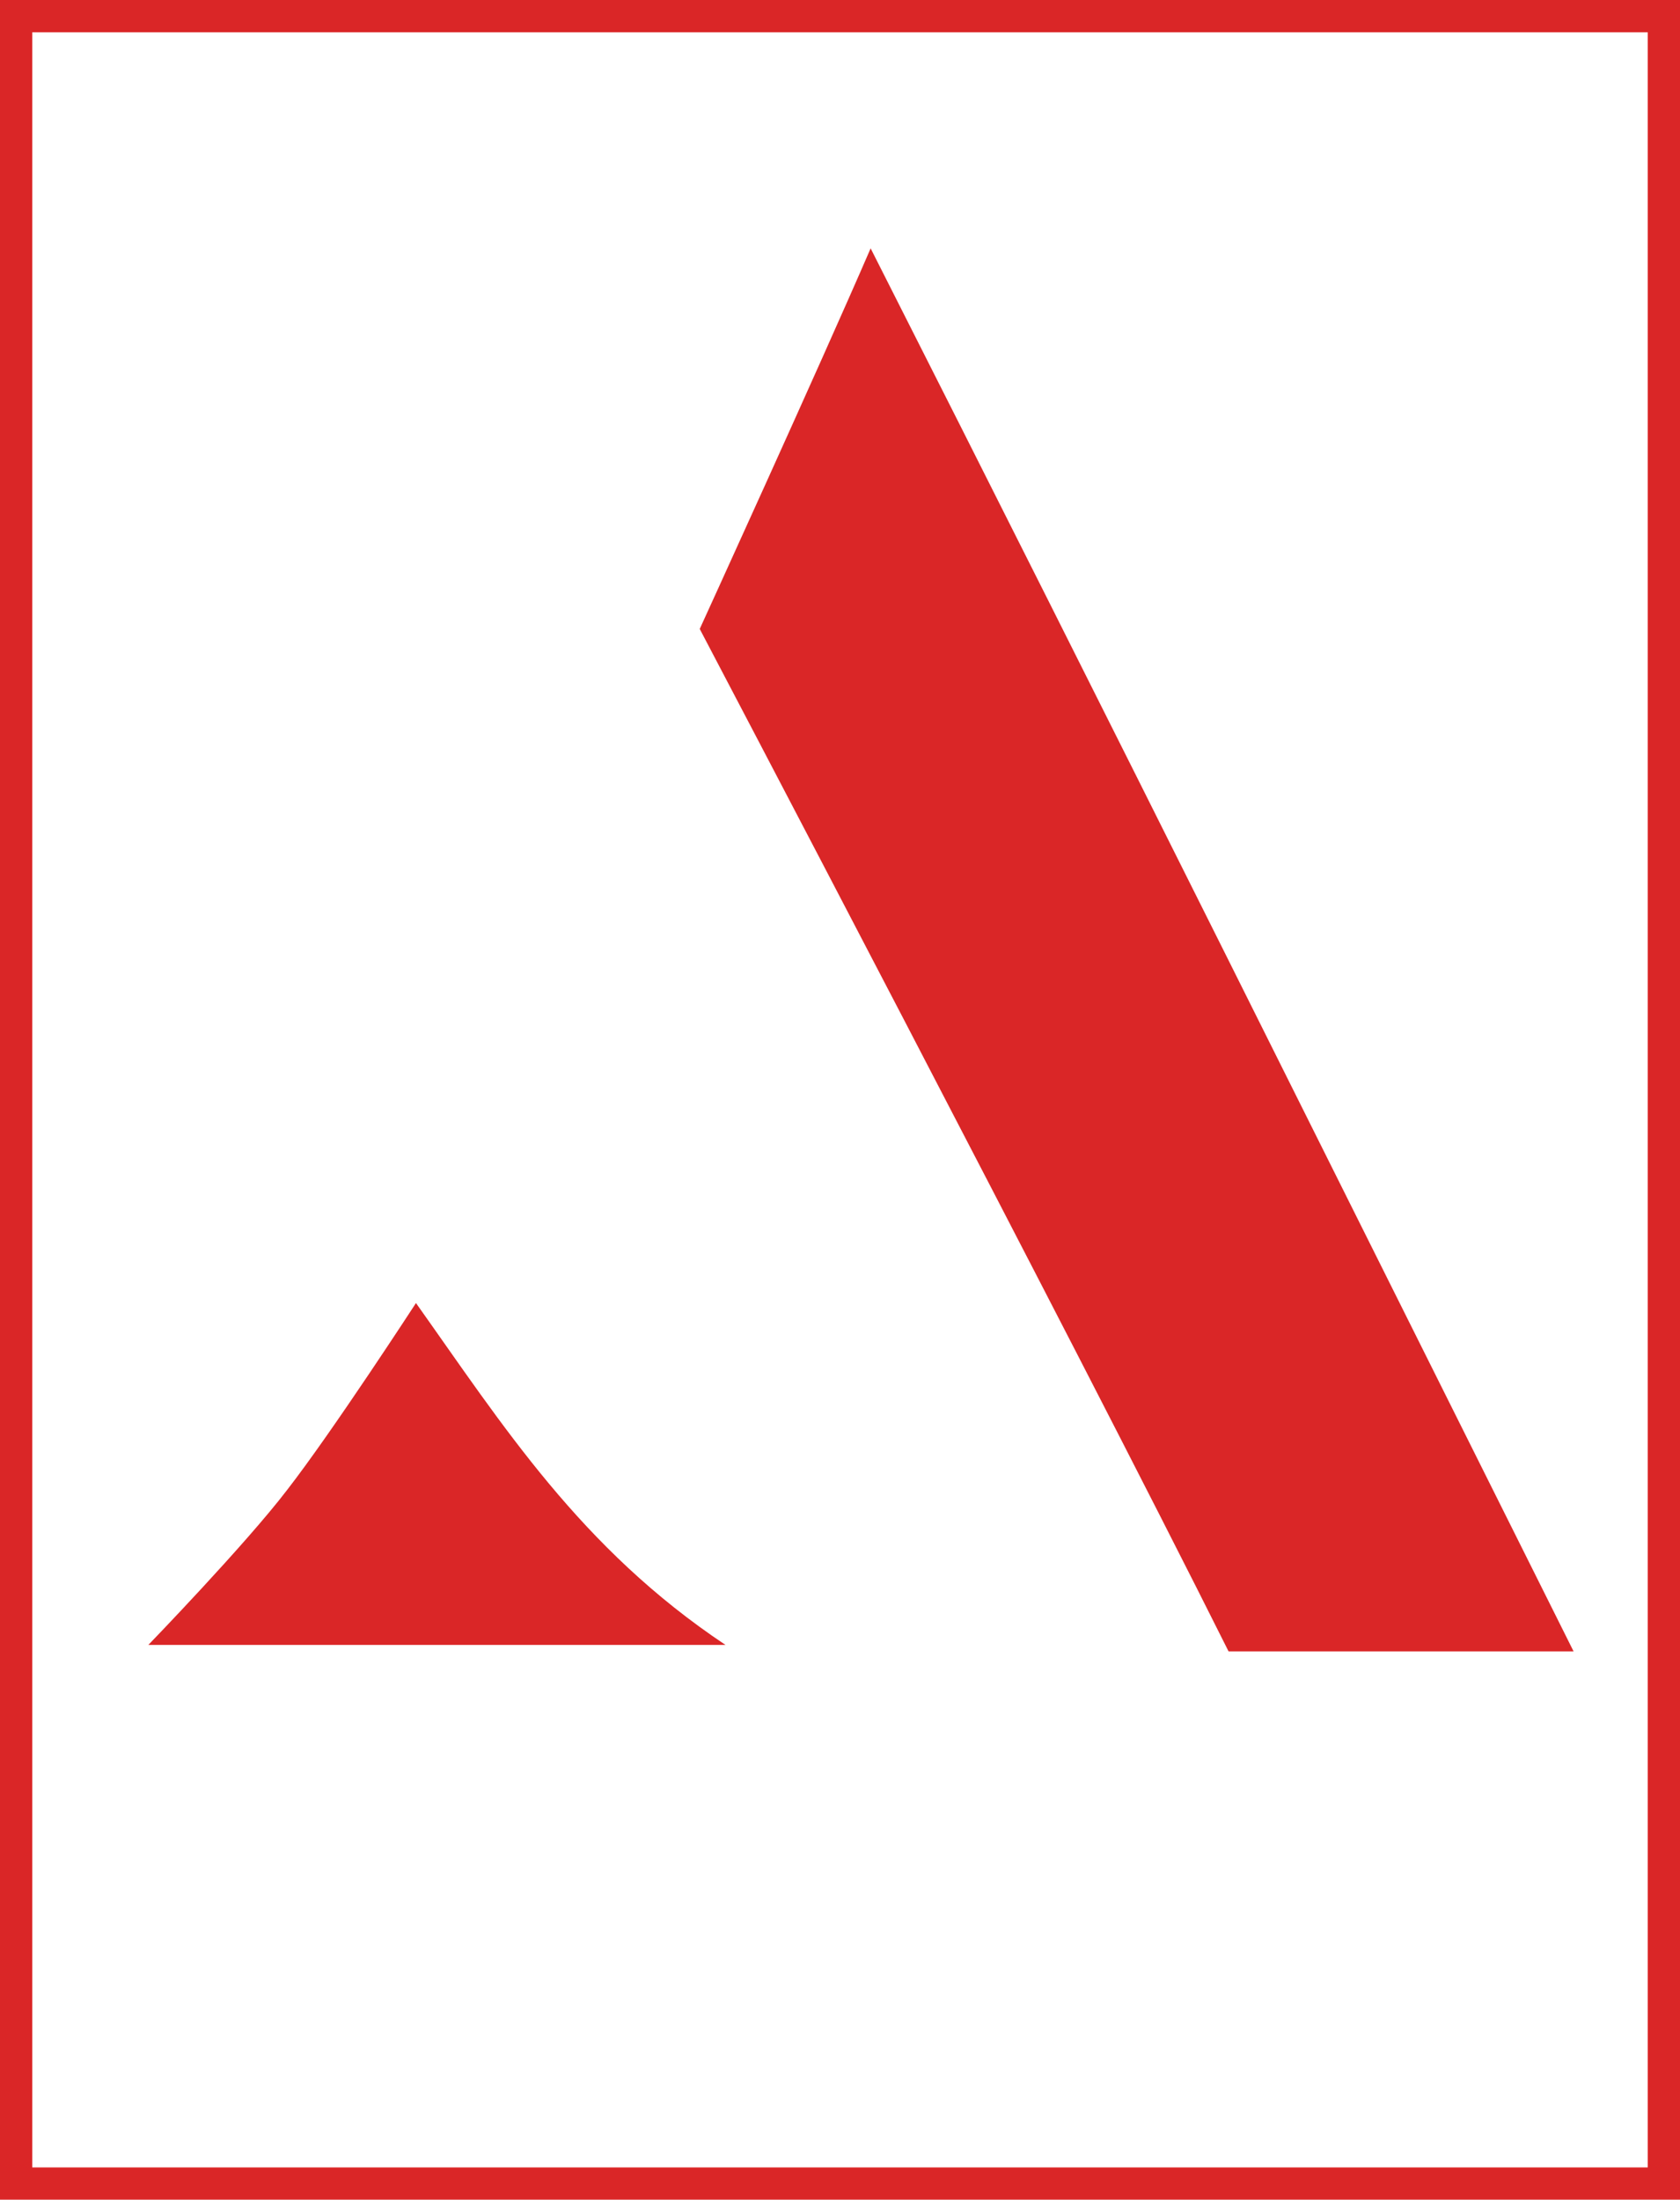<!-- Generator: Adobe Illustrator 21.0.2, SVG Export Plug-In  -->
<svg version="1.1"
	 xmlns="http://www.w3.org/2000/svg" xmlns:xlink="http://www.w3.org/1999/xlink" xmlns:a="http://ns.adobe.com/AdobeSVGViewerExtensions/3.0/"
	 x="0px" y="0px" width="52.1px" height="68.2px" viewBox="0 0 52.1 68.2" style="enable-background:new 0 0 52.1 68.2;"
	 xml:space="preserve">
<style type="text/css">
	.st0{fill:#DA2627;}
</style>
<defs>
</defs>
<g>
	<path class="st0" d="M52.1,68.2H0V0h52.1V68.2z M1,67.2h50.1V1H1V67.2z"/>
</g>
<path class="st0" d="M48.8,51.2c-4.1,0-7.2,0-10.7,0c-5-10-16.4-31.7-16.4-31.7s3.7-8.1,5.3-11.8C34.5,22.5,41.5,36.6,48.8,51.2z"/>
<path class="st0" d="M4.6,51c0,0,3-3.1,4.3-4.8c1.4-1.8,4-5.8,4-5.8C15.6,44.2,18,48,22.5,51C16,51,10.5,51,4.6,51z"/>
</svg>
